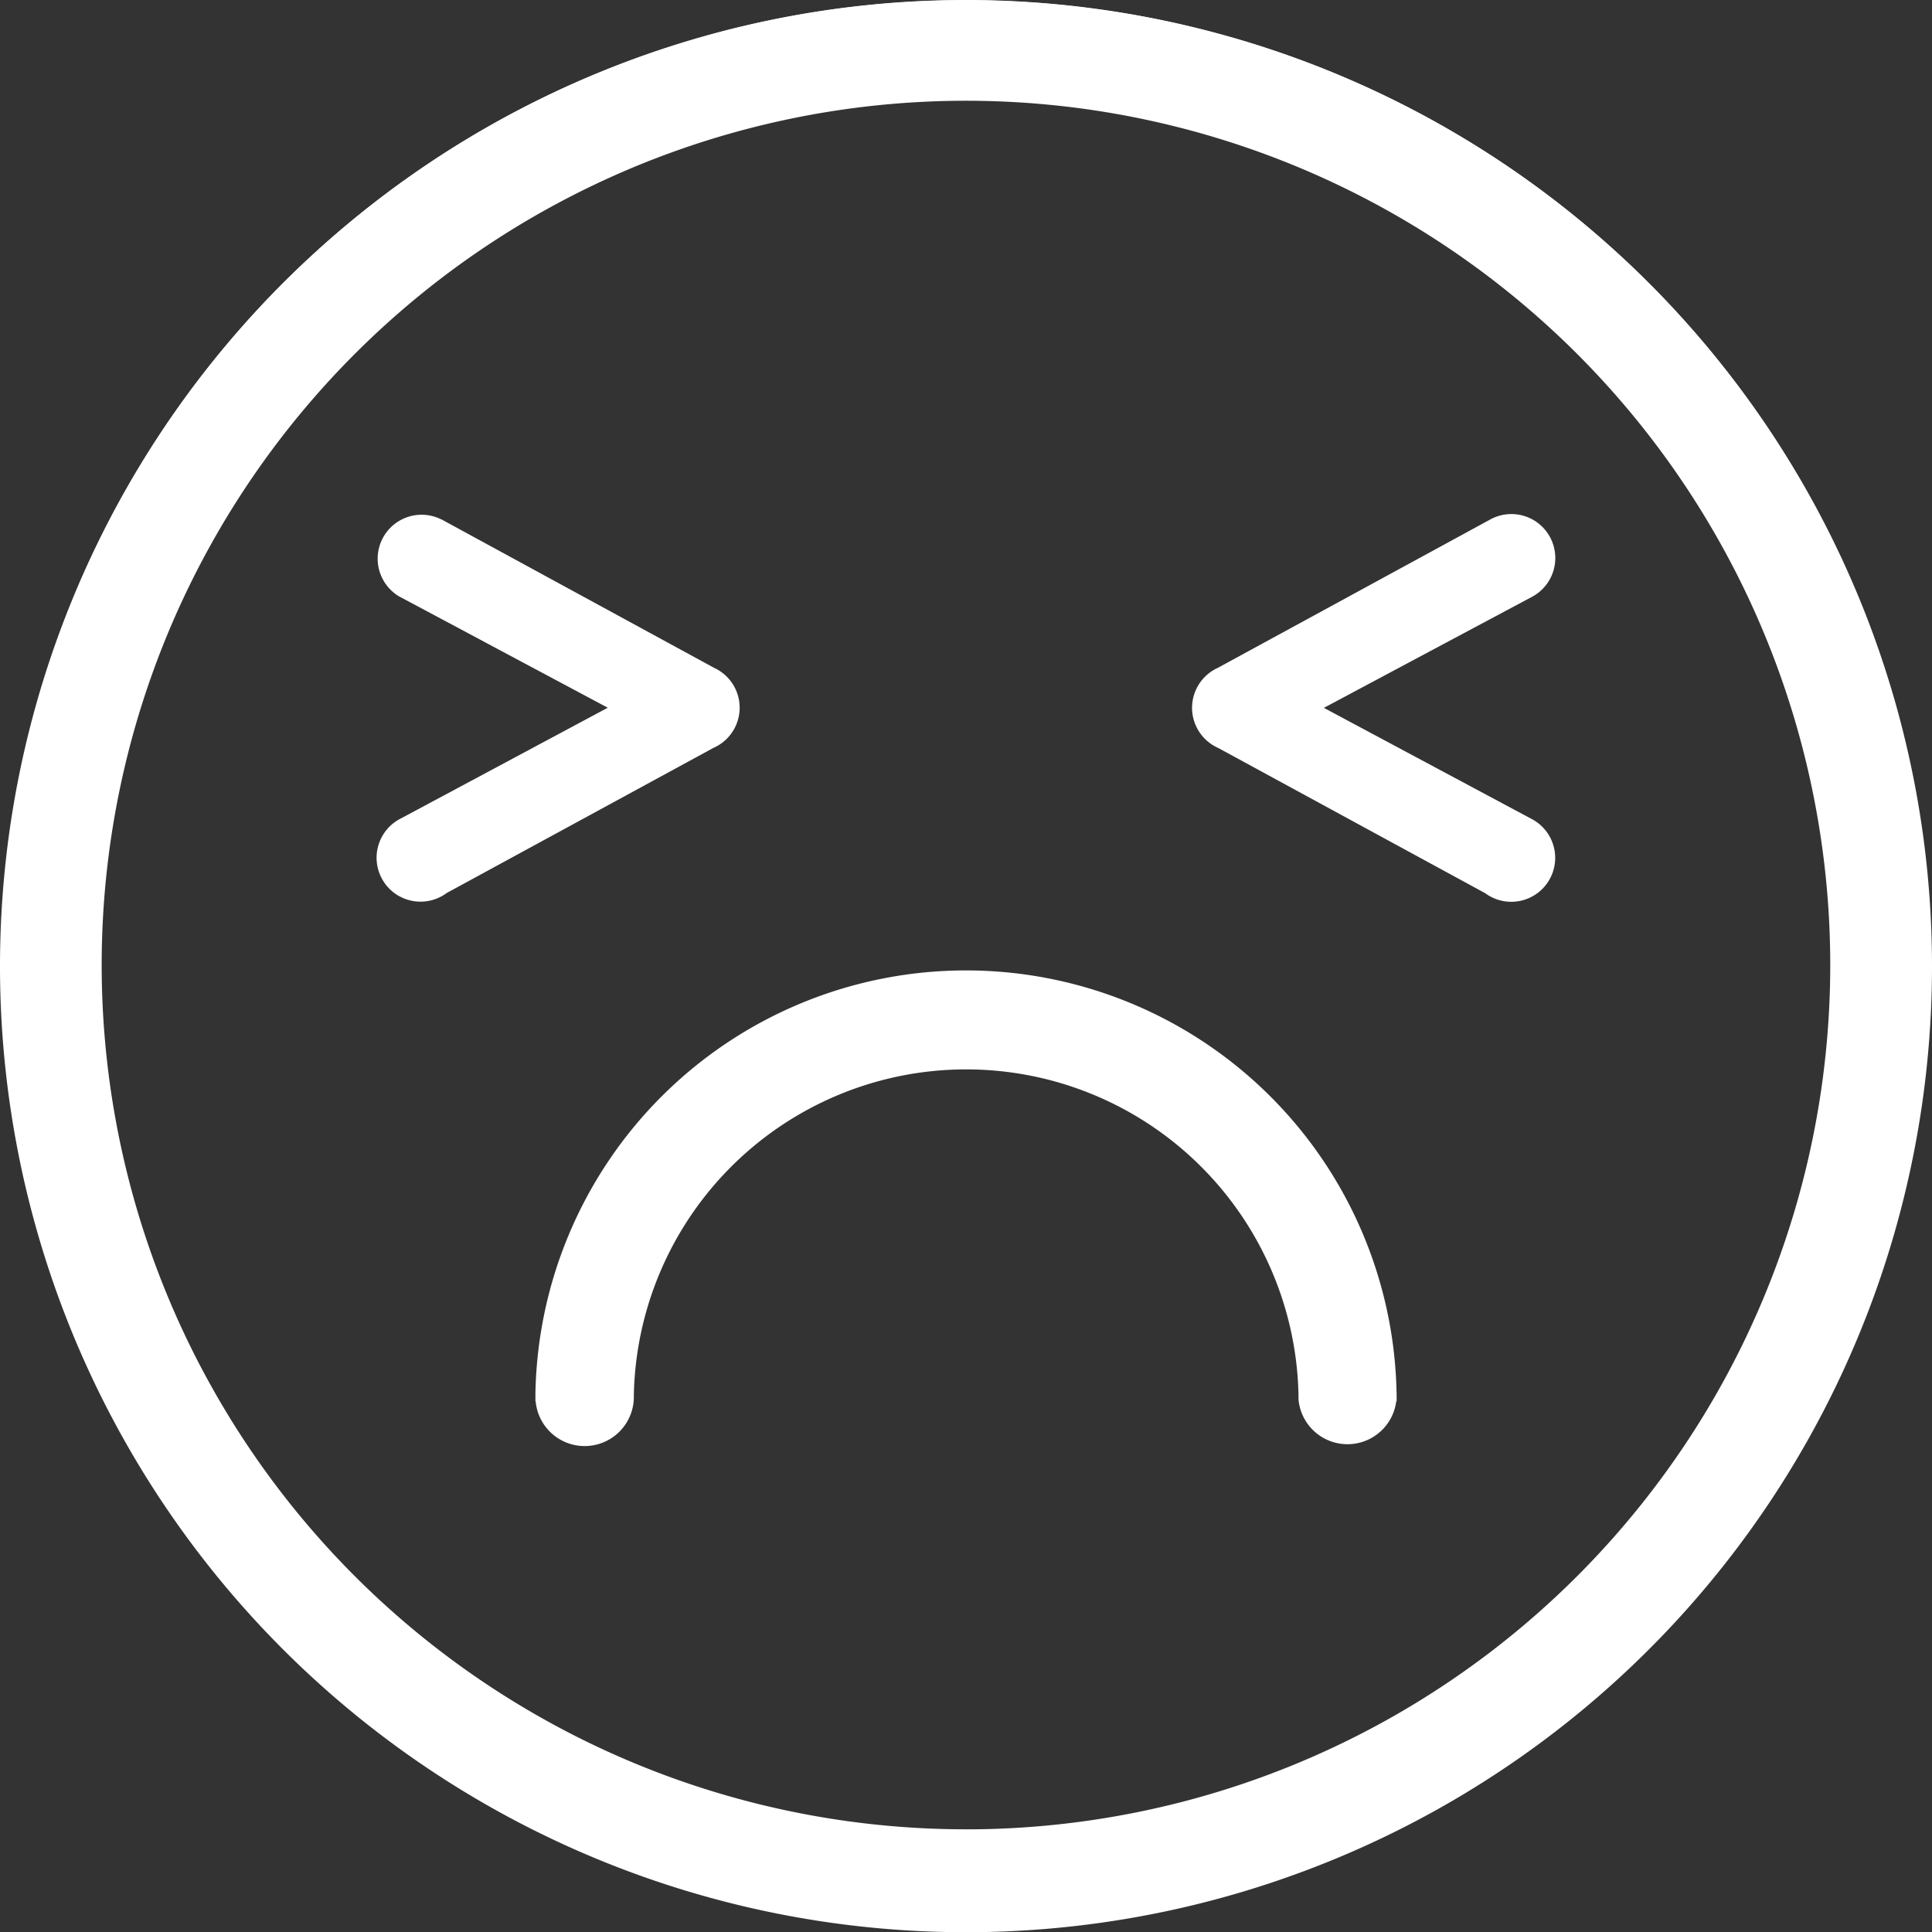 <svg xmlns="http://www.w3.org/2000/svg" width="60" height="60" viewBox="0 0 60 60">
  <rect x="0" y="0" width="60" height="60" fill="#333333" stroke="none"/>
  <defs>
    <style>
      .cls-1 {
        fill: #fff;
      }
    </style>
  </defs>
  <g id="空" transform="translate(-0.918 -16.46)">
    <path id="路径_71" data-name="路径 71" class="cls-1" d="M30.918,16.587a30,30,0,1,0,30,30A30,30,0,0,0,30.918,16.587Zm0,57.593a27.6,27.6,0,1,1,27.6-27.6A27.6,27.6,0,0,1,30.918,74.18Z" transform="translate(0 -0.12)"/>
    <path id="路径_72" data-name="路径 72" class="cls-1" d="M630.383,284.287a1.364,1.364,0,0,0-2-1.207h0l-.009.005-.009.005L619.9,287.7a1.363,1.363,0,0,0-.186,2.377,1.354,1.354,0,0,0,.207.113l8.283,4.506a1.364,1.364,0,1,0,1.418-2.318h0l-6.426-3.437,6.462-3.447.011-.006,0,0h0A1.363,1.363,0,0,0,630.383,284.287Z" transform="translate(-581.164 -250.498)"/>
    <path id="路径_73" data-name="路径 73" class="cls-1" d="M206.7,290.186a1.363,1.363,0,0,0,.021-2.489l-8.46-4.607-.011-.006-.008,0h0a1.364,1.364,0,0,0-1.293,2.4h0l0,0,.011.006,6.462,3.447L197,292.374h0a1.364,1.364,0,1,0,1.418,2.318Z" transform="translate(-183.629 -250.498)"/>
    <path id="路径_74" data-name="路径 74" class="cls-1" d="M301.176,531.63a13.374,13.374,0,0,0-26.743.061c0,.03,0,.06,0,.091s0,.031,0,.047c0,.031,0,.062,0,.093h.007a1.528,1.528,0,0,0,3.05-.139c0-.026,0-.052,0-.077a10.323,10.323,0,0,1,20.641.014s0,.009,0,.013c0,.027,0,.054,0,.08s0,.029,0,.043l0,.009a1.527,1.527,0,0,0,3.036.057h.012c0-.042,0-.084,0-.126,0-.021,0-.042,0-.063S301.178,531.664,301.176,531.63Z" transform="translate(-256.887 -471.946)"/>
    <path id="路径_75" data-name="路径 75" class="cls-1" d="M31.426,16.46A29.97,29.97,0,1,0,61.394,46.43,29.969,29.969,0,0,0,31.426,16.46Zm0,56.811A26.841,26.841,0,1,1,58.266,46.43,26.841,26.841,0,0,1,31.426,73.272Z" transform="translate(-0.508)"/>
  </g>
</svg>

